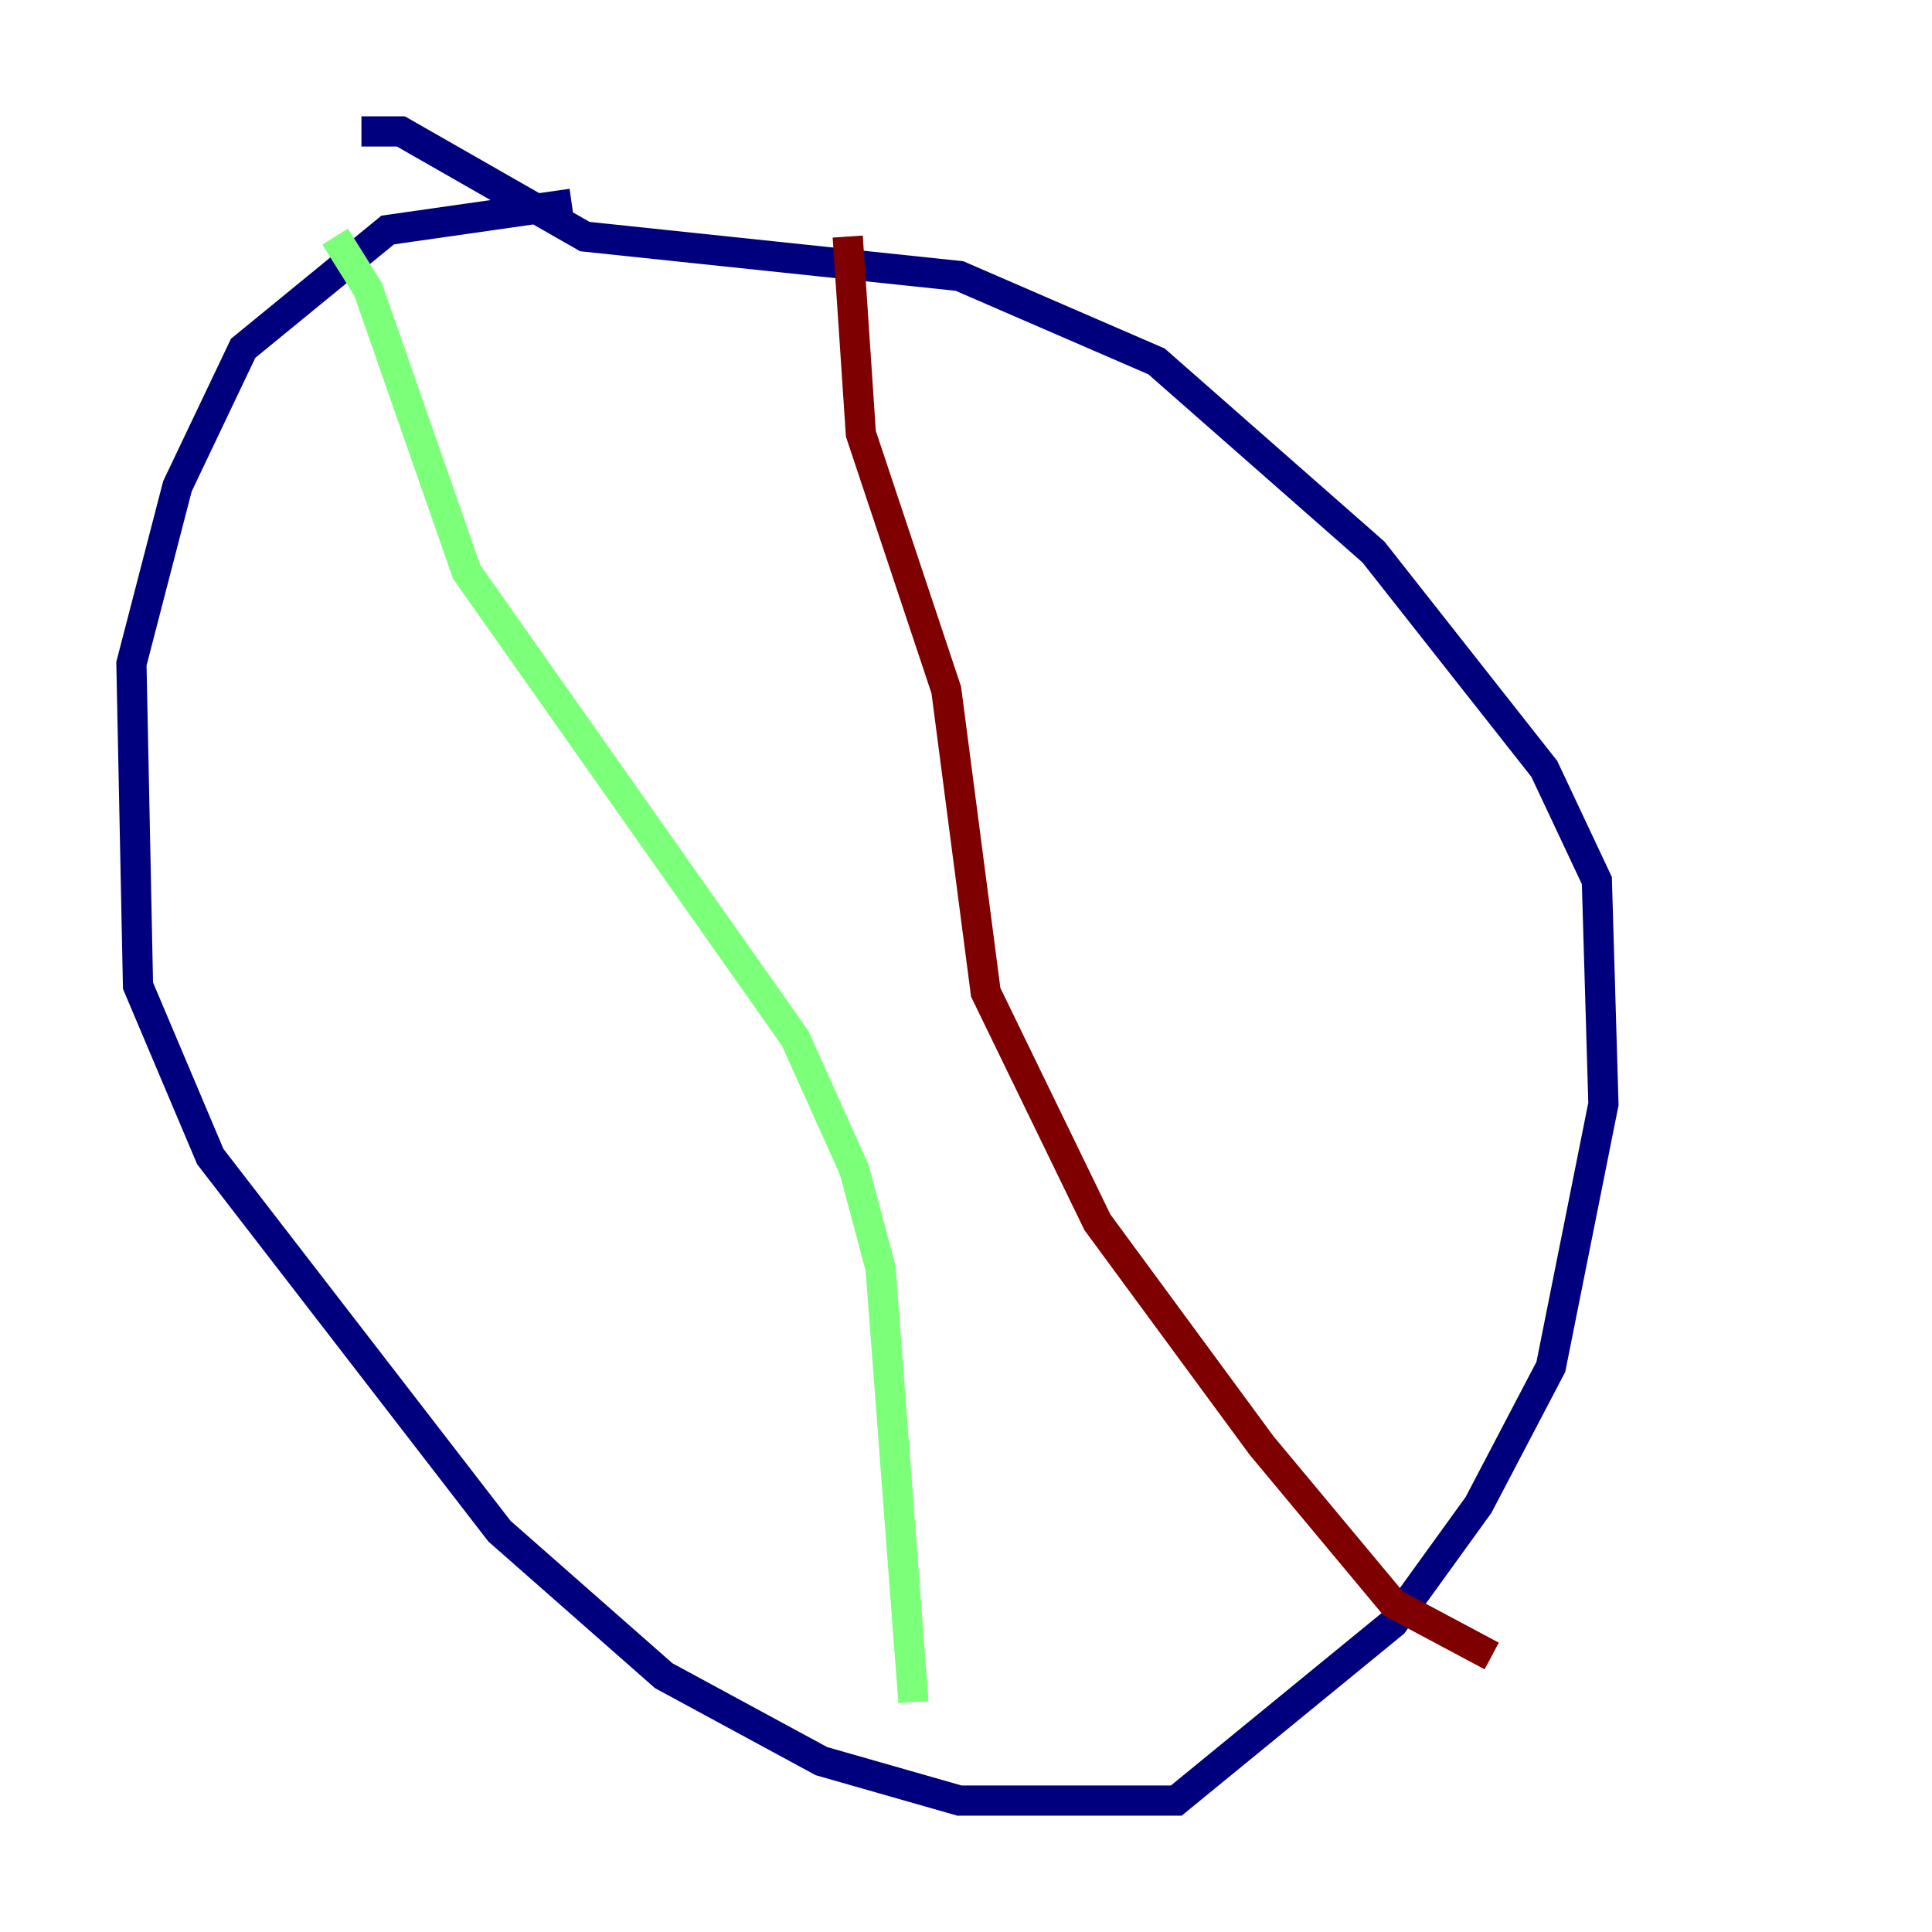 <?xml version="1.0" encoding="utf-8" ?>
<svg baseProfile="tiny" height="128" version="1.2" viewBox="0,0,128,128" width="128" xmlns="http://www.w3.org/2000/svg" xmlns:ev="http://www.w3.org/2001/xml-events" xmlns:xlink="http://www.w3.org/1999/xlink"><defs /><polyline fill="none" points="37.878,13.497 25.687,15.238 16.109,23.075 11.755,32.218 8.707,43.973 9.143,65.306 13.932,76.626 33.088,101.442 43.973,111.02 54.422,116.68 63.565,119.293 77.932,119.293 92.299,107.537 97.959,99.701 102.748,90.558 106.231,73.143 105.796,58.34 102.313,50.939 90.993,36.571 76.626,23.946 63.565,18.286 38.748,15.674 26.558,8.707 23.946,8.707" stroke="#00007f" stroke-width="2" /><polyline fill="none" points="22.204,15.674 24.381,19.157 30.912,37.878 52.68,68.789 56.599,77.497 58.34,84.027 60.517,112.762" stroke="#7cff79" stroke-width="2" /><polyline fill="none" points="56.163,15.674 57.034,28.735 62.694,45.714 65.306,65.742 72.707,80.98 83.592,95.782 92.299,106.231 98.83,109.714" stroke="#7f0000" stroke-width="2" /></svg>